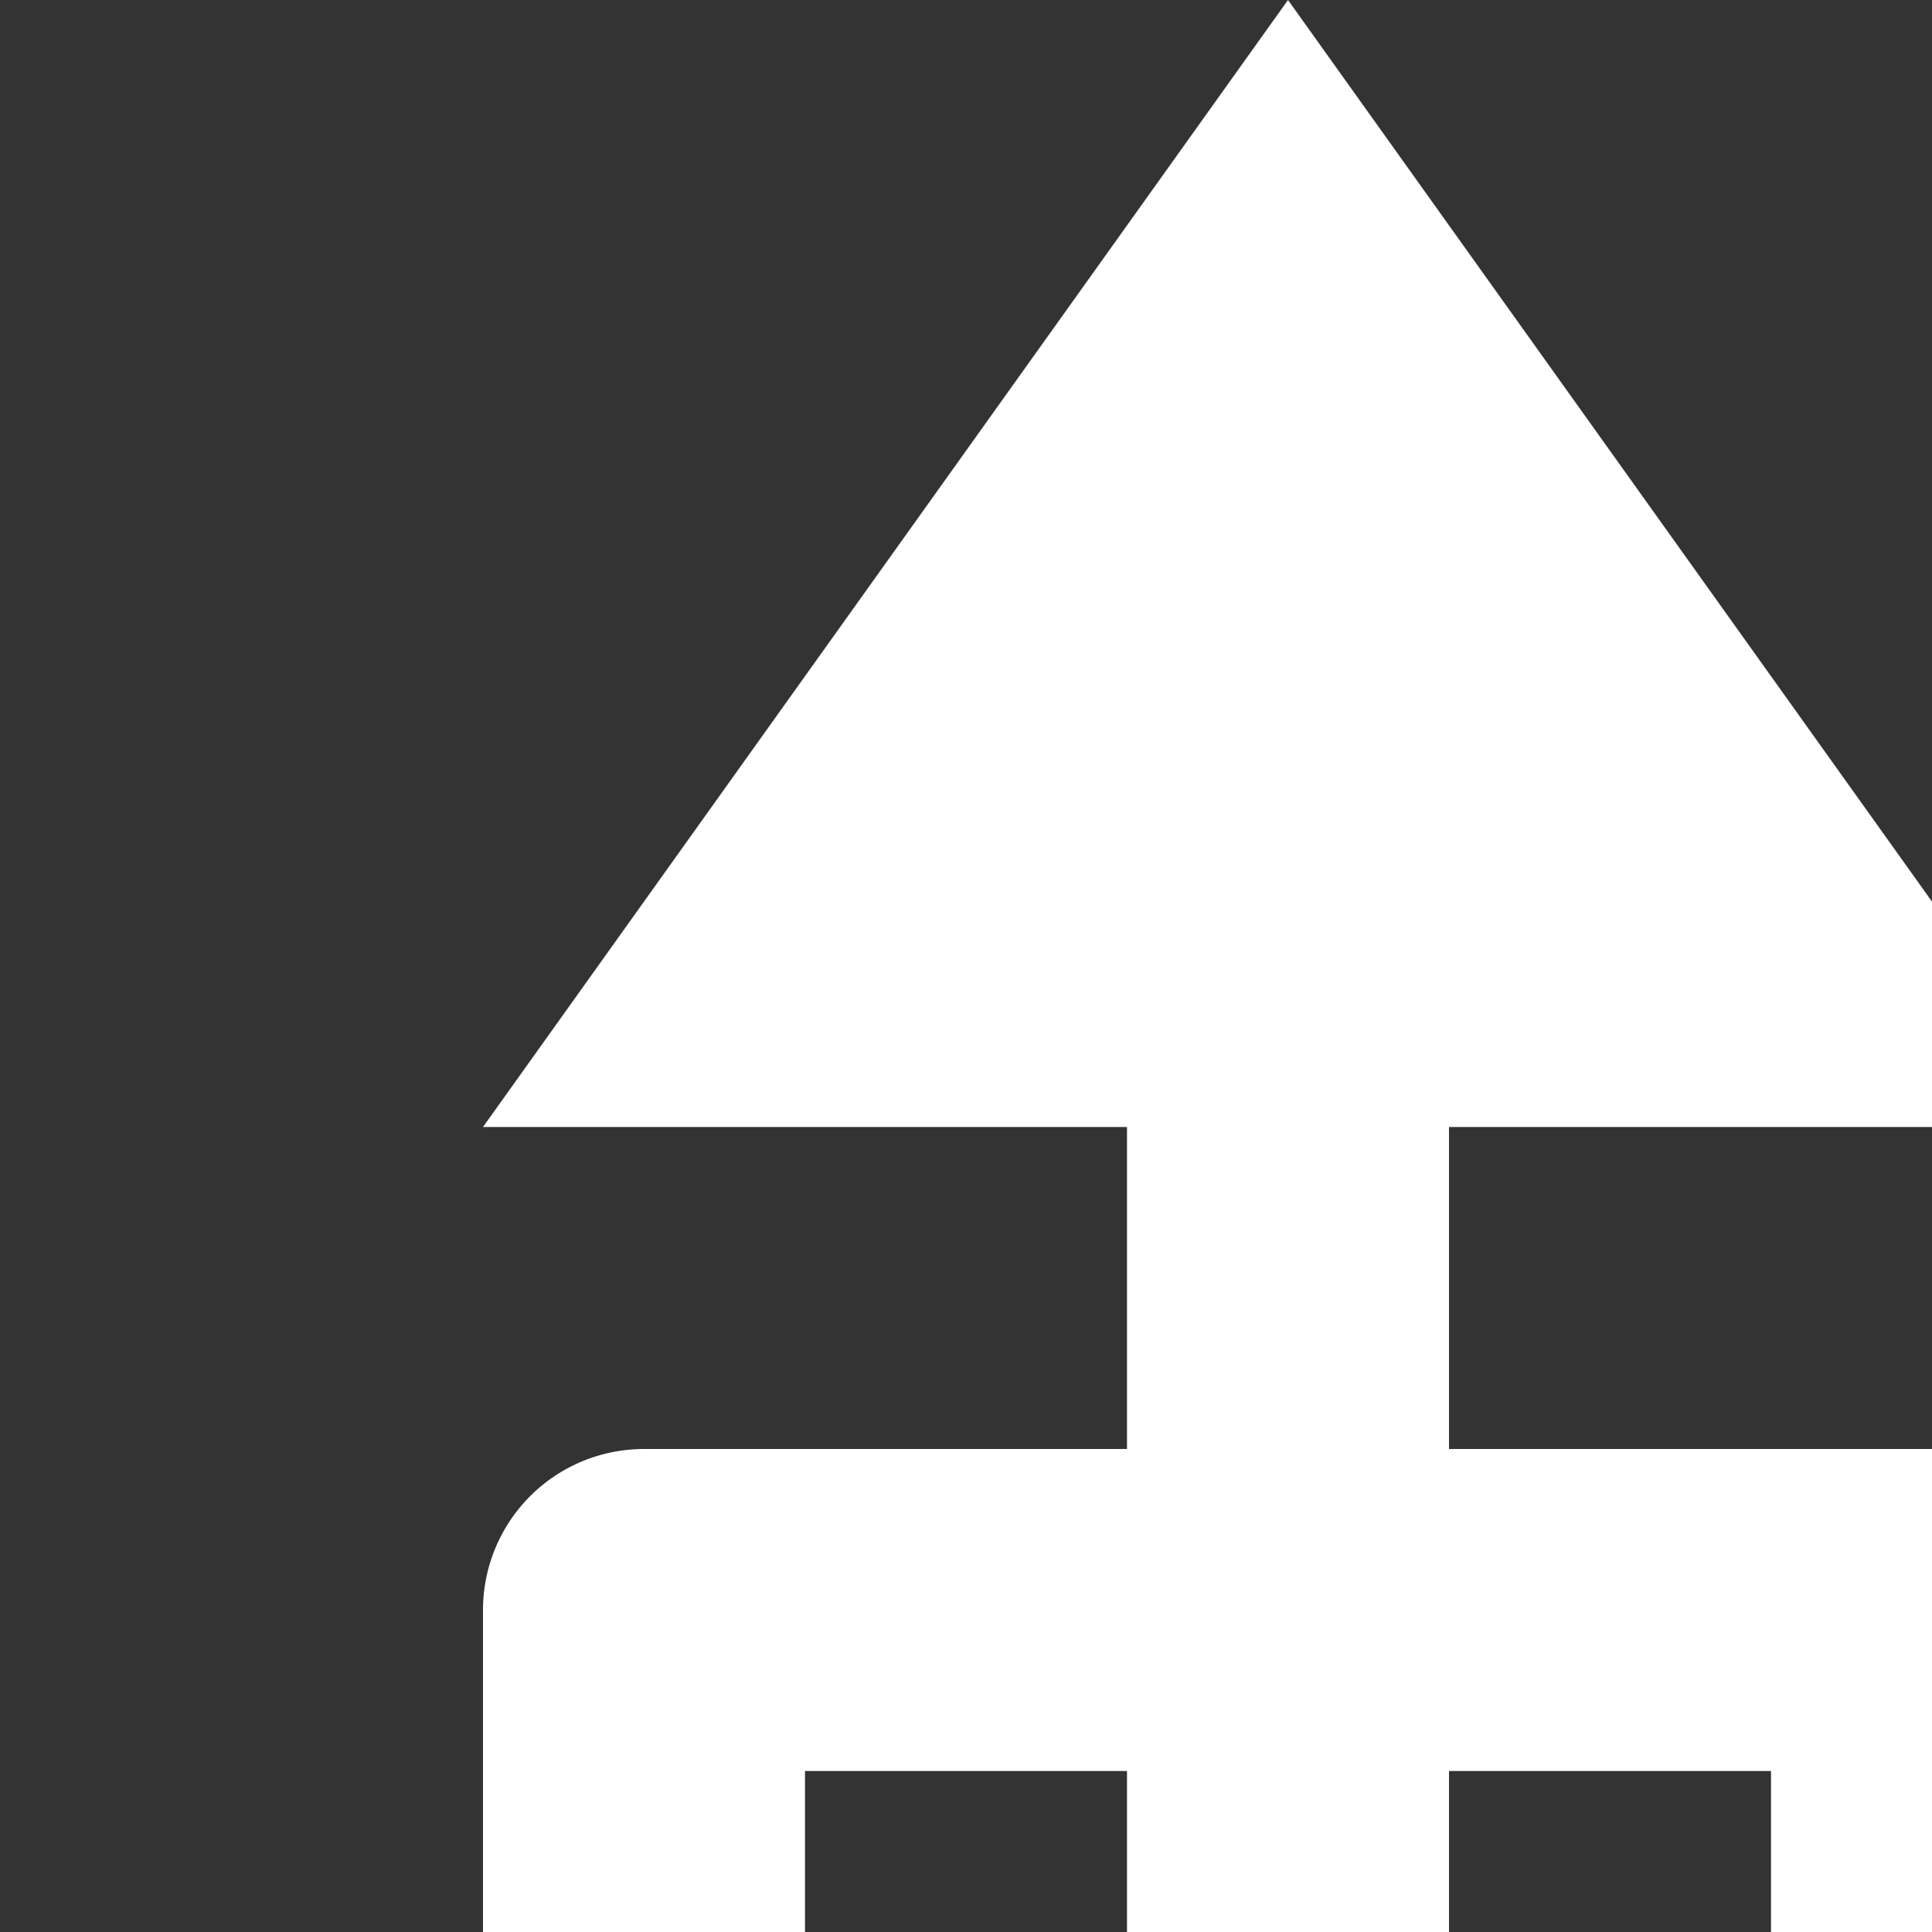 <svg role="img" viewBox="0 0 24 24" xmlns="http://www.w3.org/2000/svg">
  <rect x="0" y="0" width="24" height="24" fill="#333333" stroke="none"/>
  <path
    d="M16 0 6 14h8v4H8a2 2 0 0 0-2 2v12h4V22h4v4h4v-4h4v10h4V20a2 2 0 0 0-2-2h-6v-4h8z"
    fill="#fff"
  />
</svg>
